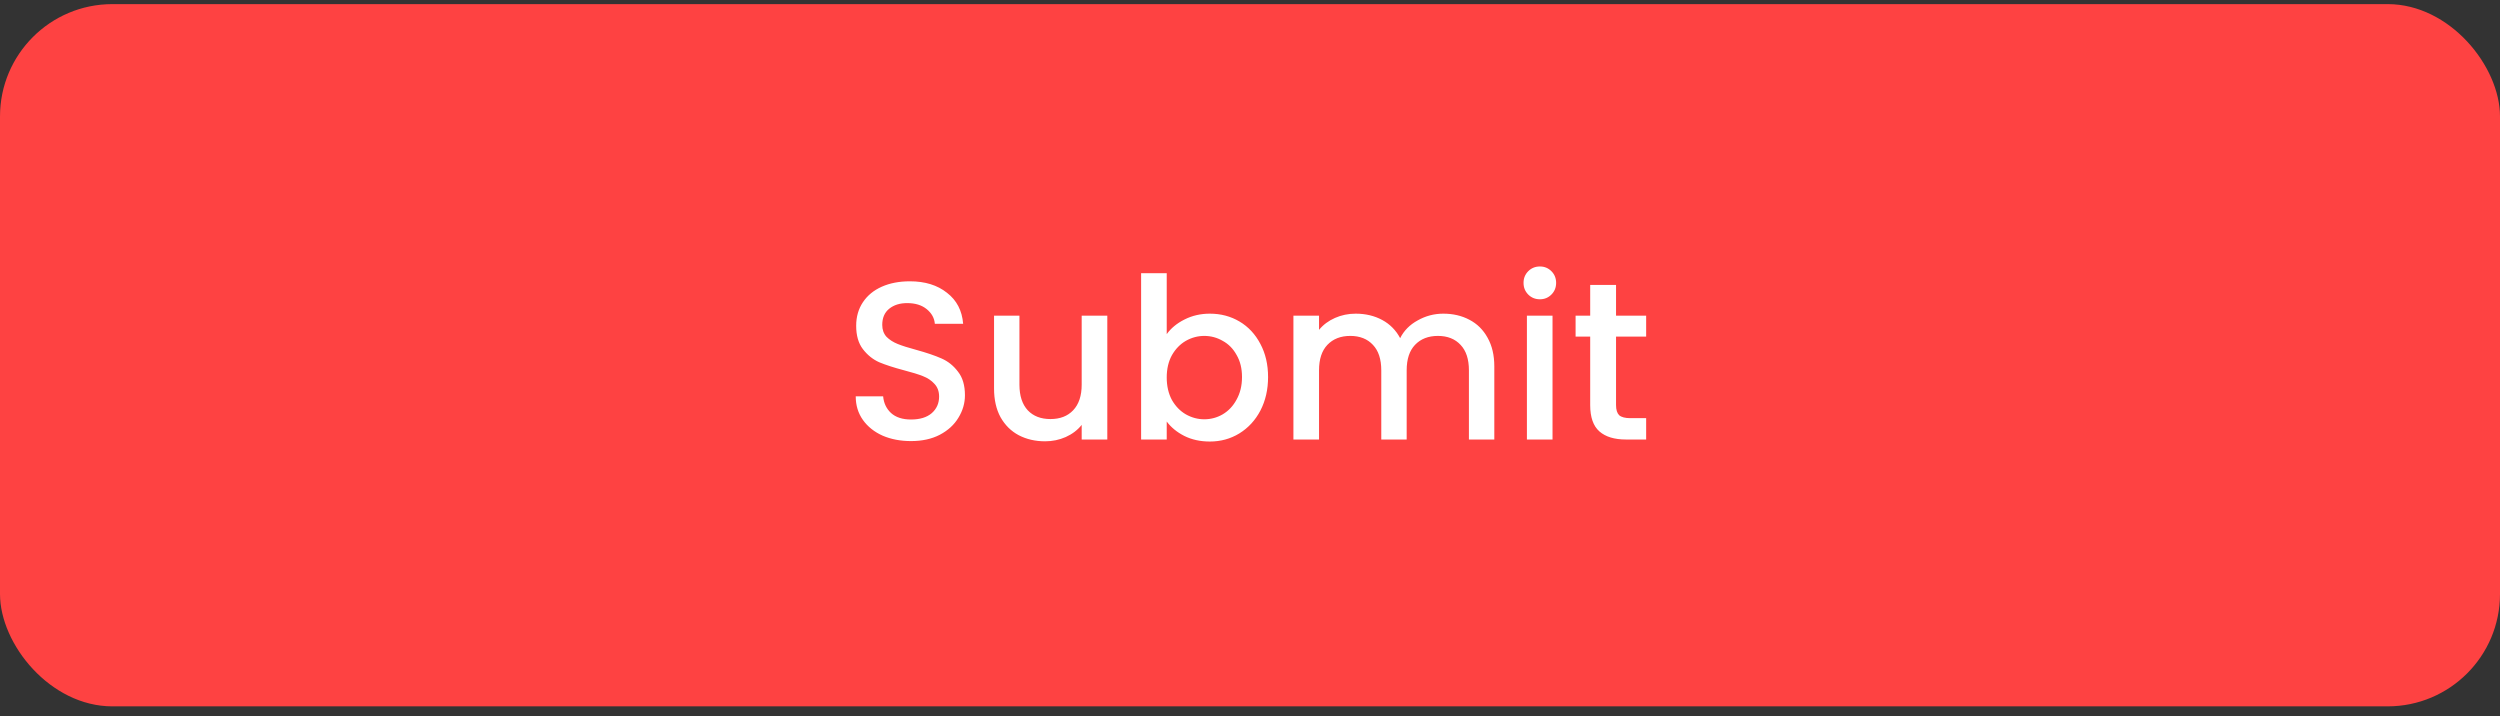 <svg width="178" height="51" viewBox="0 0 178 51" fill="none" xmlns="http://www.w3.org/2000/svg">
<rect x="0" y="0" width="178" height="51" fill="#333333" stroke="none"/>
<rect y="0.293" width="178" height="50" rx="8" fill="#FE4242"/>
<path d="M64.864 31.405C64.117 31.405 63.445 31.277 62.848 31.021C62.251 30.754 61.781 30.381 61.44 29.901C61.099 29.421 60.928 28.861 60.928 28.221H62.88C62.923 28.701 63.109 29.096 63.44 29.405C63.781 29.714 64.256 29.869 64.864 29.869C65.493 29.869 65.984 29.72 66.336 29.421C66.688 29.112 66.864 28.717 66.864 28.237C66.864 27.864 66.752 27.56 66.528 27.325C66.315 27.09 66.043 26.909 65.712 26.781C65.392 26.653 64.944 26.514 64.368 26.365C63.643 26.173 63.051 25.981 62.592 25.789C62.144 25.586 61.76 25.277 61.44 24.861C61.12 24.445 60.96 23.89 60.96 23.197C60.96 22.557 61.12 21.997 61.44 21.517C61.76 21.037 62.208 20.669 62.784 20.413C63.36 20.157 64.027 20.029 64.784 20.029C65.861 20.029 66.741 20.301 67.424 20.845C68.117 21.378 68.501 22.114 68.576 23.053H66.56C66.528 22.648 66.336 22.301 65.984 22.013C65.632 21.725 65.168 21.581 64.592 21.581C64.069 21.581 63.643 21.714 63.312 21.981C62.981 22.248 62.816 22.632 62.816 23.133C62.816 23.474 62.917 23.757 63.12 23.981C63.333 24.194 63.6 24.365 63.92 24.493C64.24 24.621 64.677 24.76 65.232 24.909C65.968 25.112 66.565 25.314 67.024 25.517C67.493 25.72 67.888 26.034 68.208 26.461C68.539 26.877 68.704 27.437 68.704 28.141C68.704 28.706 68.549 29.24 68.24 29.741C67.941 30.242 67.499 30.648 66.912 30.957C66.336 31.256 65.653 31.405 64.864 31.405ZM78.84 22.477V31.293H77.016V30.253C76.728 30.616 76.35 30.904 75.88 31.117C75.422 31.32 74.931 31.421 74.408 31.421C73.715 31.421 73.091 31.277 72.536 30.989C71.992 30.701 71.56 30.274 71.24 29.709C70.931 29.144 70.776 28.461 70.776 27.661V22.477H72.584V27.389C72.584 28.178 72.782 28.786 73.176 29.213C73.571 29.629 74.11 29.837 74.792 29.837C75.475 29.837 76.014 29.629 76.408 29.213C76.814 28.786 77.016 28.178 77.016 27.389V22.477H78.84ZM83.071 23.789C83.38 23.362 83.802 23.016 84.335 22.749C84.879 22.472 85.481 22.333 86.143 22.333C86.921 22.333 87.626 22.52 88.255 22.893C88.884 23.266 89.38 23.8 89.743 24.493C90.106 25.176 90.287 25.96 90.287 26.845C90.287 27.73 90.106 28.525 89.743 29.229C89.38 29.922 88.879 30.466 88.239 30.861C87.609 31.245 86.911 31.437 86.143 31.437C85.46 31.437 84.852 31.304 84.319 31.037C83.796 30.77 83.38 30.429 83.071 30.013V31.293H81.247V19.453H83.071V23.789ZM88.431 26.845C88.431 26.237 88.303 25.714 88.047 25.277C87.802 24.829 87.471 24.493 87.055 24.269C86.65 24.034 86.212 23.917 85.743 23.917C85.284 23.917 84.847 24.034 84.431 24.269C84.025 24.504 83.695 24.845 83.439 25.293C83.194 25.741 83.071 26.269 83.071 26.877C83.071 27.485 83.194 28.018 83.439 28.477C83.695 28.925 84.025 29.266 84.431 29.501C84.847 29.736 85.284 29.853 85.743 29.853C86.212 29.853 86.65 29.736 87.055 29.501C87.471 29.256 87.802 28.904 88.047 28.445C88.303 27.986 88.431 27.453 88.431 26.845ZM102.763 22.333C103.456 22.333 104.075 22.477 104.619 22.765C105.173 23.053 105.605 23.48 105.915 24.045C106.235 24.61 106.395 25.293 106.395 26.093V31.293H104.587V26.365C104.587 25.576 104.389 24.973 103.995 24.557C103.6 24.13 103.061 23.917 102.379 23.917C101.696 23.917 101.152 24.13 100.747 24.557C100.352 24.973 100.155 25.576 100.155 26.365V31.293H98.347V26.365C98.347 25.576 98.149 24.973 97.755 24.557C97.36 24.13 96.821 23.917 96.139 23.917C95.456 23.917 94.912 24.13 94.507 24.557C94.112 24.973 93.915 25.576 93.915 26.365V31.293H92.091V22.477H93.915V23.485C94.213 23.122 94.592 22.84 95.051 22.637C95.509 22.434 96 22.333 96.523 22.333C97.227 22.333 97.856 22.482 98.411 22.781C98.965 23.08 99.392 23.512 99.691 24.077C99.957 23.544 100.373 23.122 100.939 22.813C101.504 22.493 102.112 22.333 102.763 22.333ZM109.644 21.309C109.313 21.309 109.036 21.197 108.812 20.973C108.588 20.749 108.476 20.472 108.476 20.141C108.476 19.81 108.588 19.533 108.812 19.309C109.036 19.085 109.313 18.973 109.644 18.973C109.964 18.973 110.236 19.085 110.46 19.309C110.684 19.533 110.796 19.81 110.796 20.141C110.796 20.472 110.684 20.749 110.46 20.973C110.236 21.197 109.964 21.309 109.644 21.309ZM110.54 22.477V31.293H108.716V22.477H110.54ZM115.062 23.965V28.845C115.062 29.176 115.137 29.416 115.286 29.565C115.446 29.704 115.713 29.773 116.086 29.773H117.206V31.293H115.766C114.945 31.293 114.316 31.101 113.878 30.717C113.441 30.333 113.222 29.709 113.222 28.845V23.965H112.182V22.477H113.222V20.285H115.062V22.477H117.206V23.965H115.062Z" fill="white"/>
</svg>
